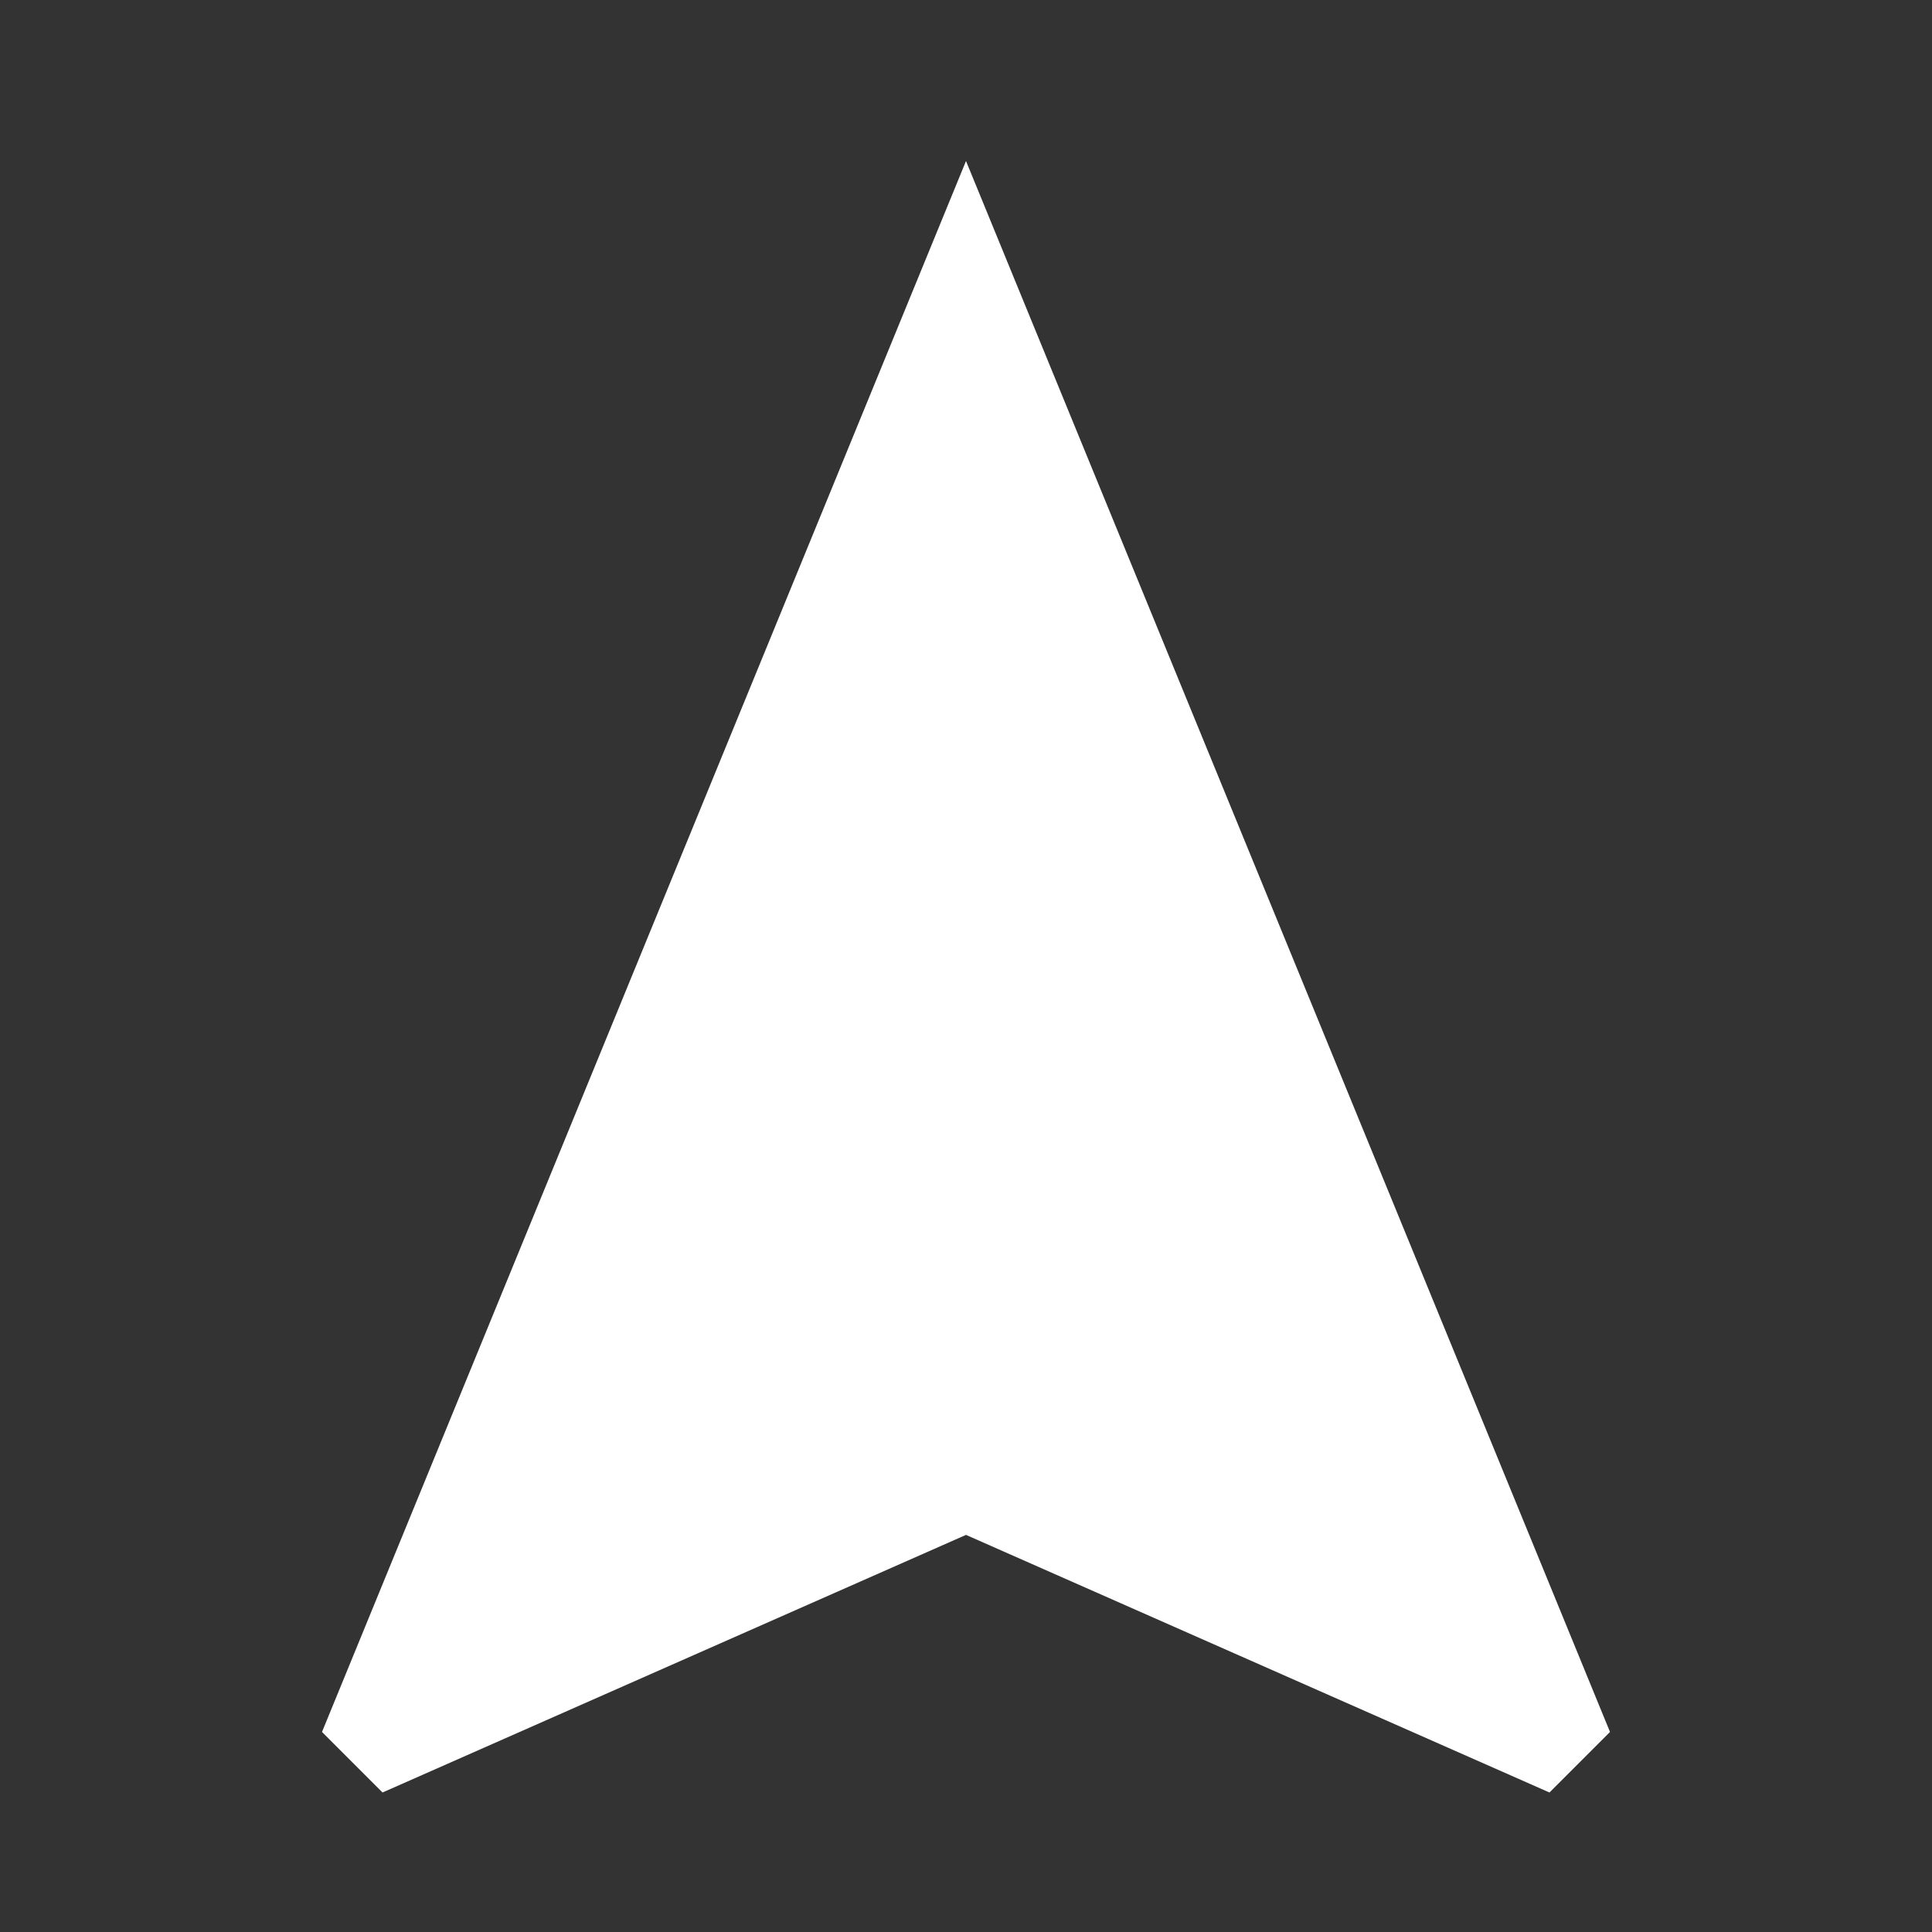 <svg width="24" height="24" viewBox="0 0 24 24" fill="none" xmlns="http://www.w3.org/2000/svg">
<rect x="0" y="0" width="24" height="24" fill="#333333" stroke="none"/>
<path d="M12 2L4 21.515L4.752 22.267L12 19.067L19.248 22.267L20 21.515L12 2Z" fill="white"/>
</svg>
